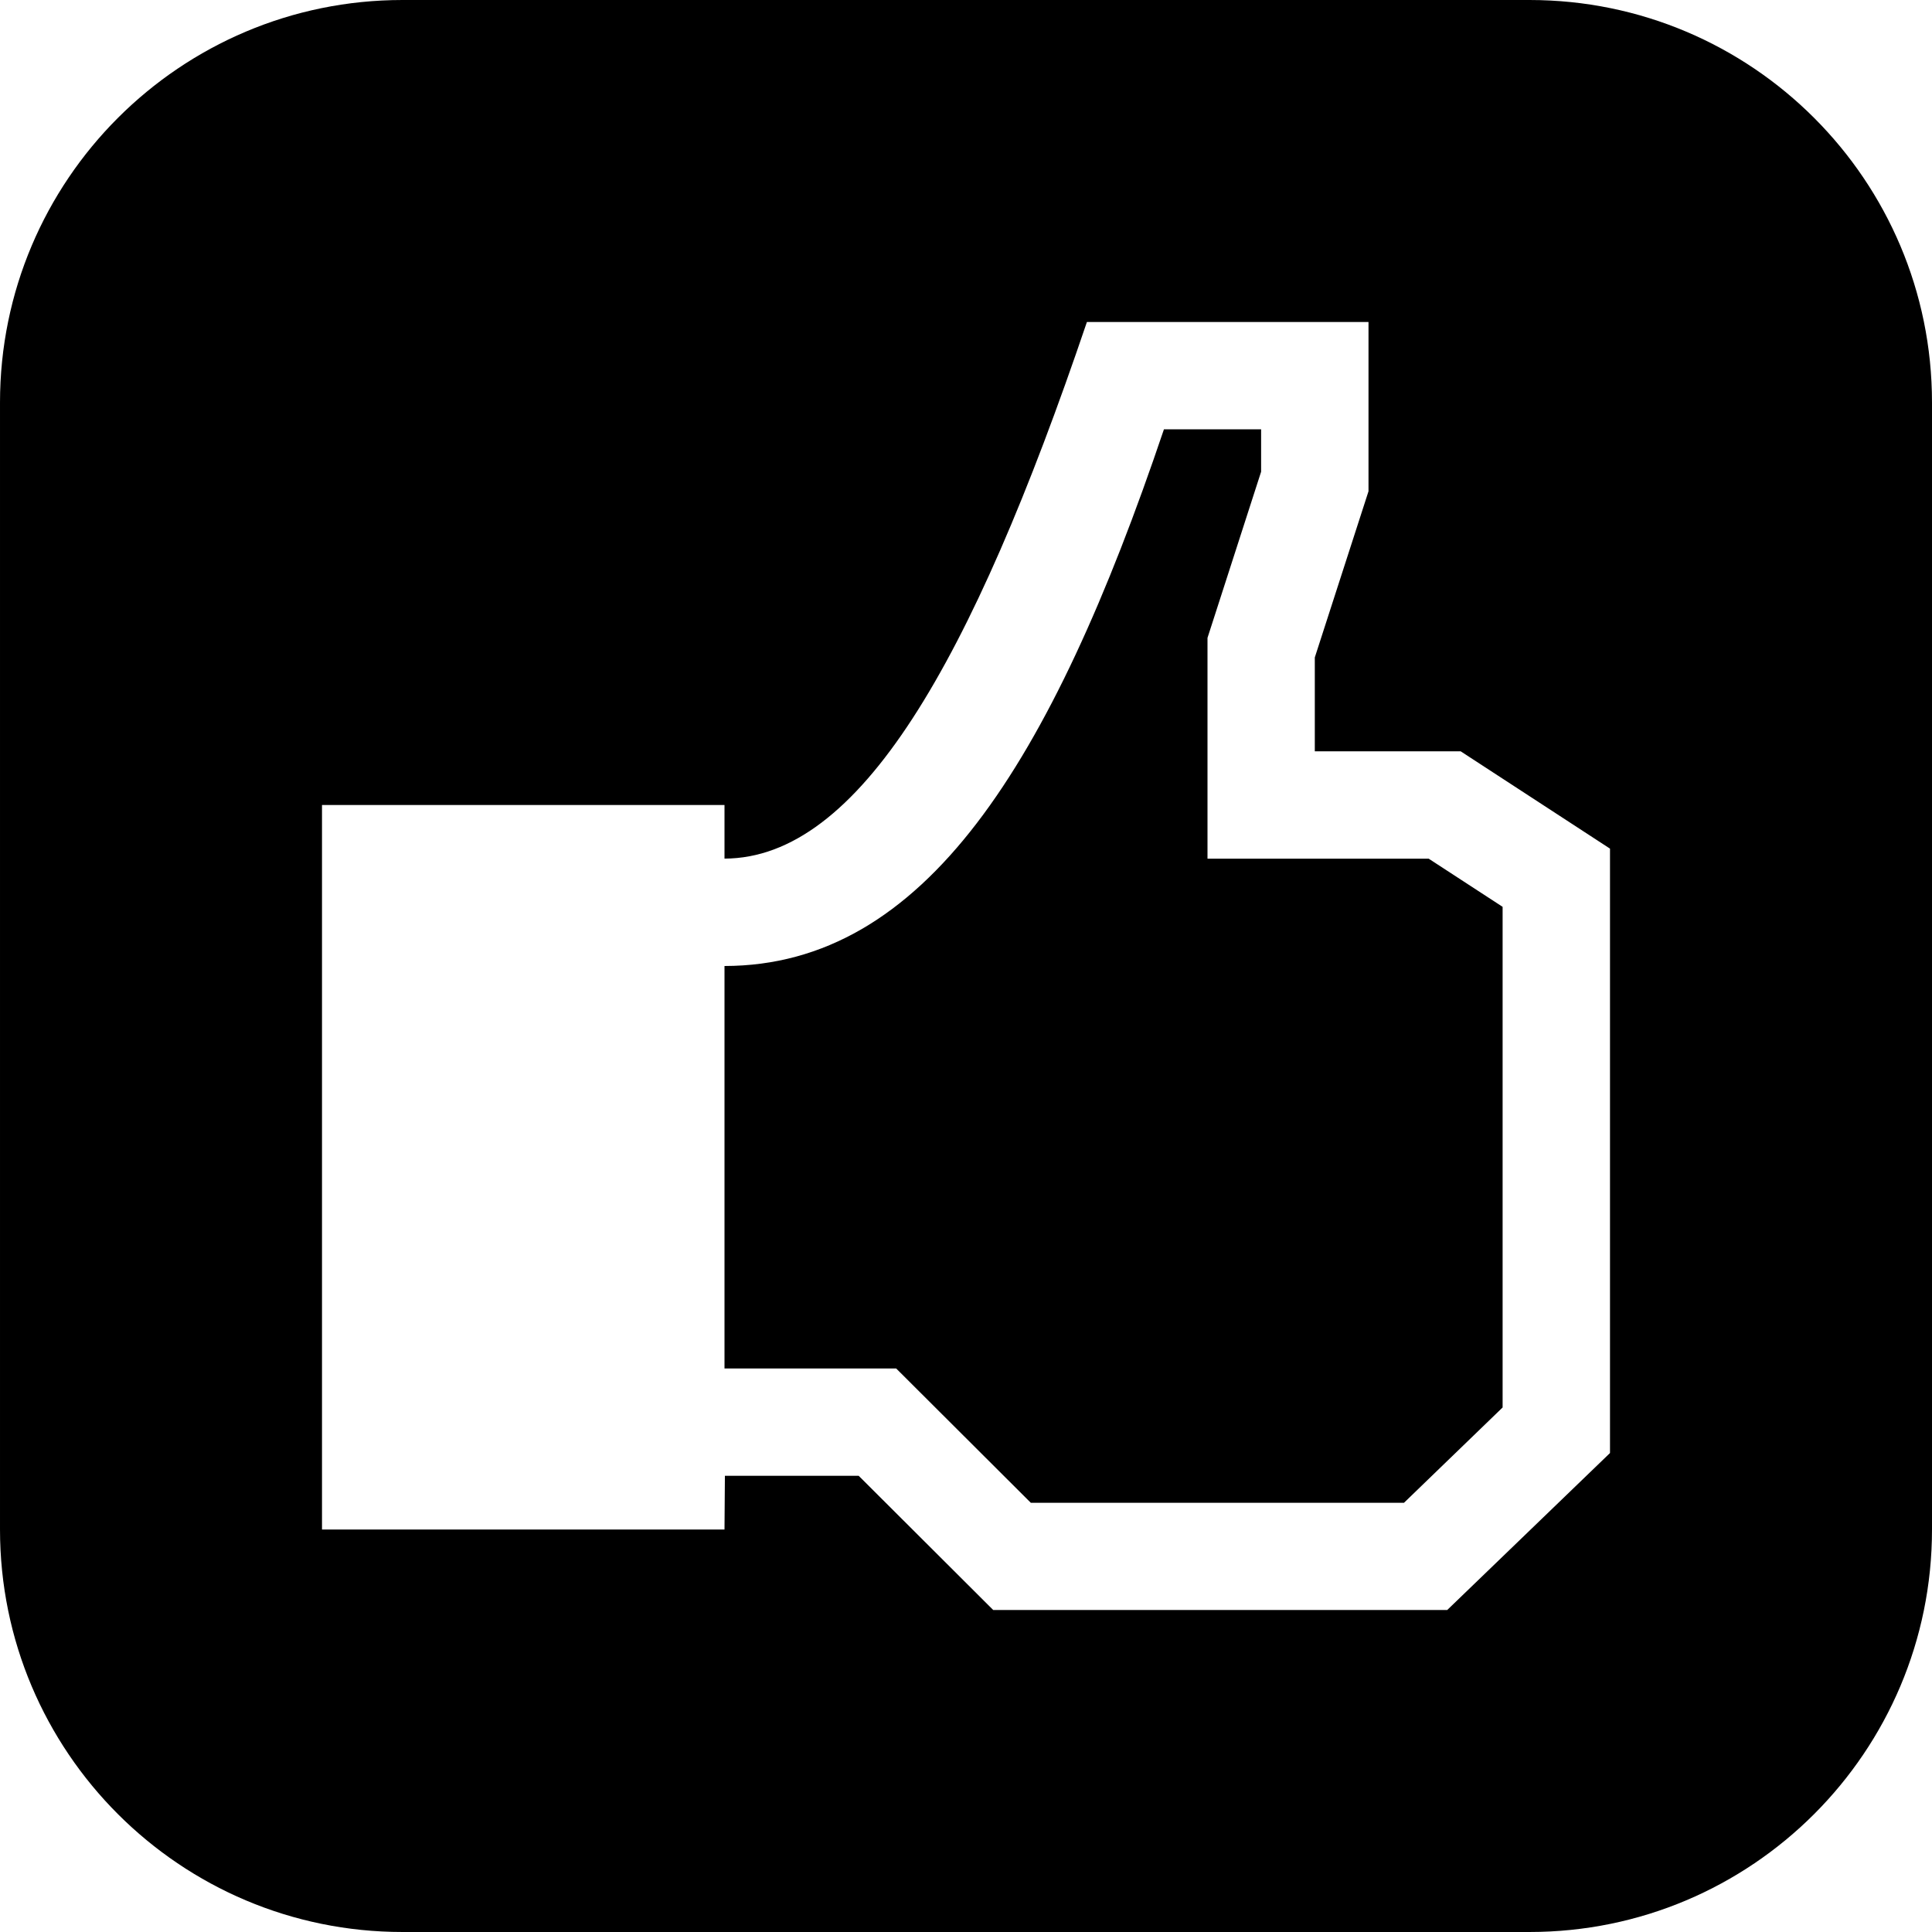 <svg xmlns="http://www.w3.org/2000/svg" width="24" height="24" viewBox="0 0 24 24"><path d="M17.748 10.667l.918.598v6.219l-1.225 1.184h-4.636l-1.672-1.668h-2.133v-5c2.484-.003 4.053-2.505 5.459-6.667h1.207v.527l-.666 2.064v2.743h2.748zm6.252-5.667v14c0 2.761-2.238 5-5 5h-14c-2.761 0-5-2.239-5-5v-14c0-2.761 2.239-5 5-5h14c2.762 0 5 2.239 5 5zm-4 5.542l-1.855-1.209h-1.812v-1.166l.667-2.064v-2.103h-3.498c-1.439 4.246-2.834 6.661-4.502 6.666v-.666h-5v9h5l.005-.667h1.662l1.671 1.667h5.64l2.022-1.95v-7.508z"/></svg>